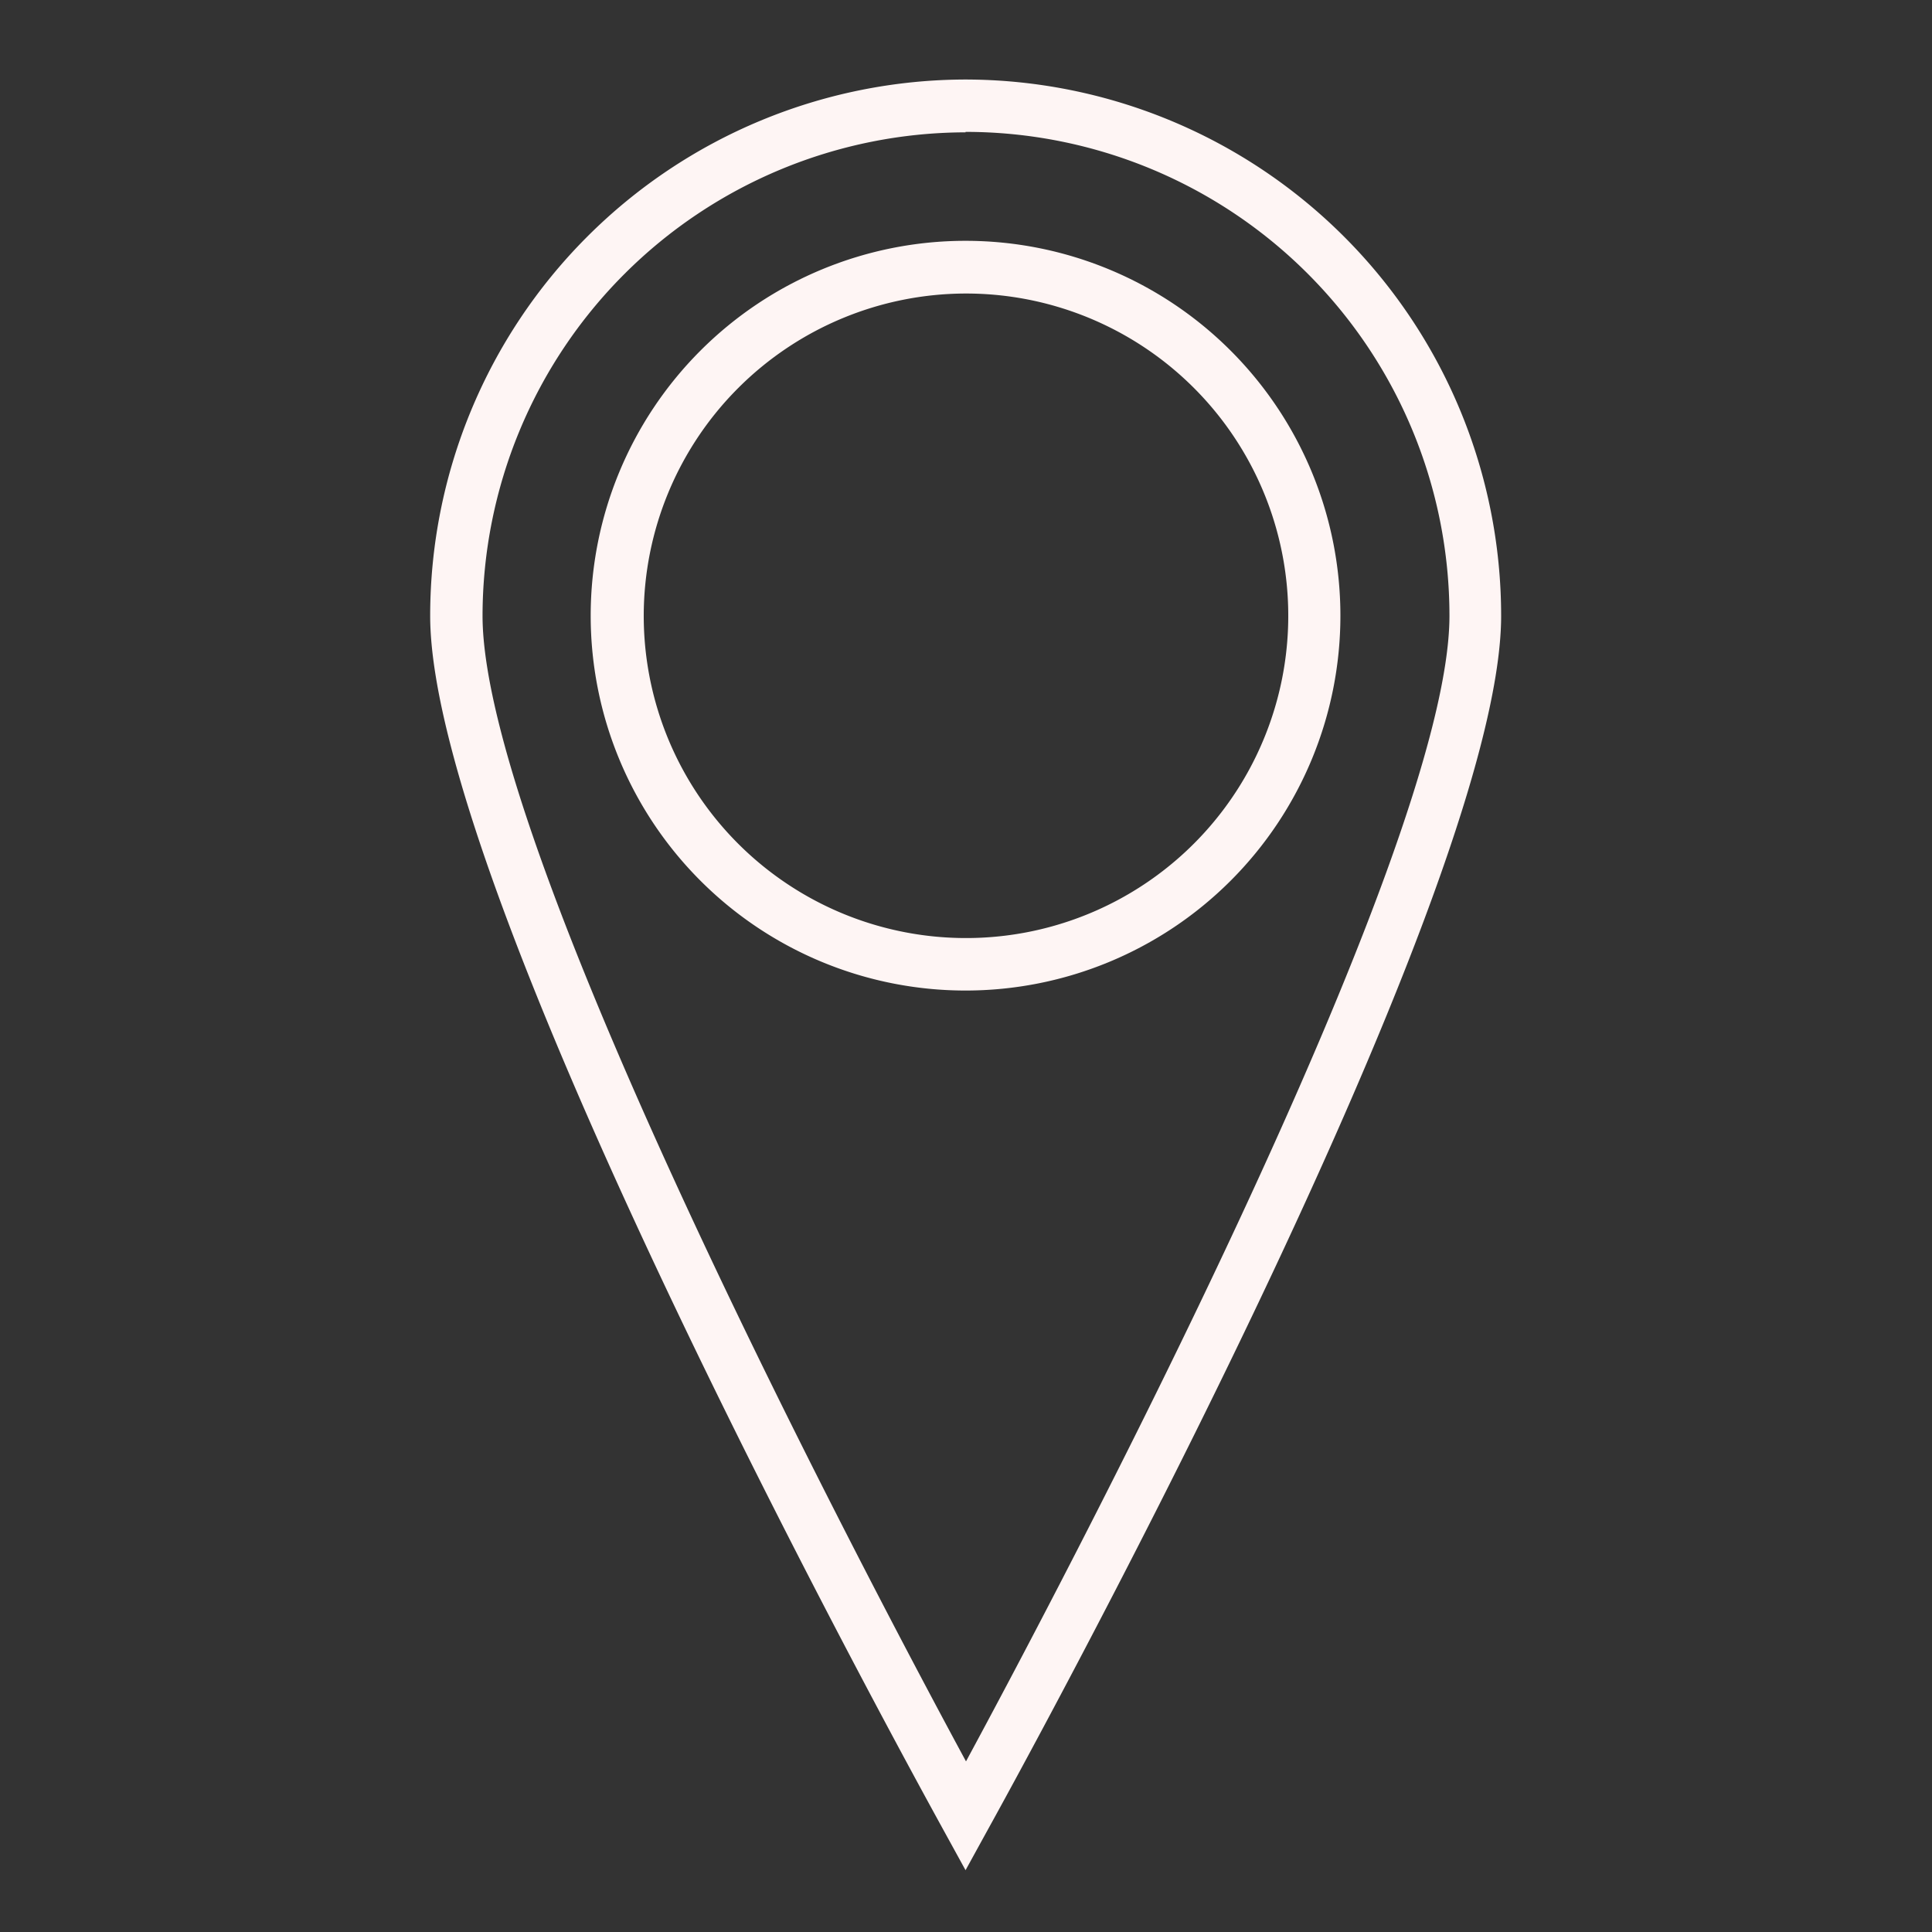 <svg id="Layer_1" data-name="Layer 1" xmlns="http://www.w3.org/2000/svg" viewBox="0 0 170.08 170.08"><rect x="0" y="0" width="170.08" height="170.08" fill="#333333" stroke="none"/><defs><style>.cls-1{fill:#fef5f4;}</style></defs><path class="cls-1" d="M85,7A47.22,47.22,0,0,0,37.87,54.21C37.87,79.31,81.18,157.67,83,161l2,3.64,2-3.64c1.84-3.33,45.15-81.69,45.15-106.79A47.22,47.22,0,0,0,85,7Zm0,4.61A42.61,42.61,0,0,1,127.6,54.21c0,21-34.95,86.77-42.56,100.85C77.43,141,42.48,75.21,42.48,54.21A42.61,42.61,0,0,1,85,11.65Z"/><path class="cls-1" d="M85,87.2a33,33,0,1,0-33-33A33,33,0,0,0,85,87.2Zm0-61.36A28.37,28.37,0,1,1,56.67,54.21,28.4,28.4,0,0,1,85,25.84Z"/></svg>
